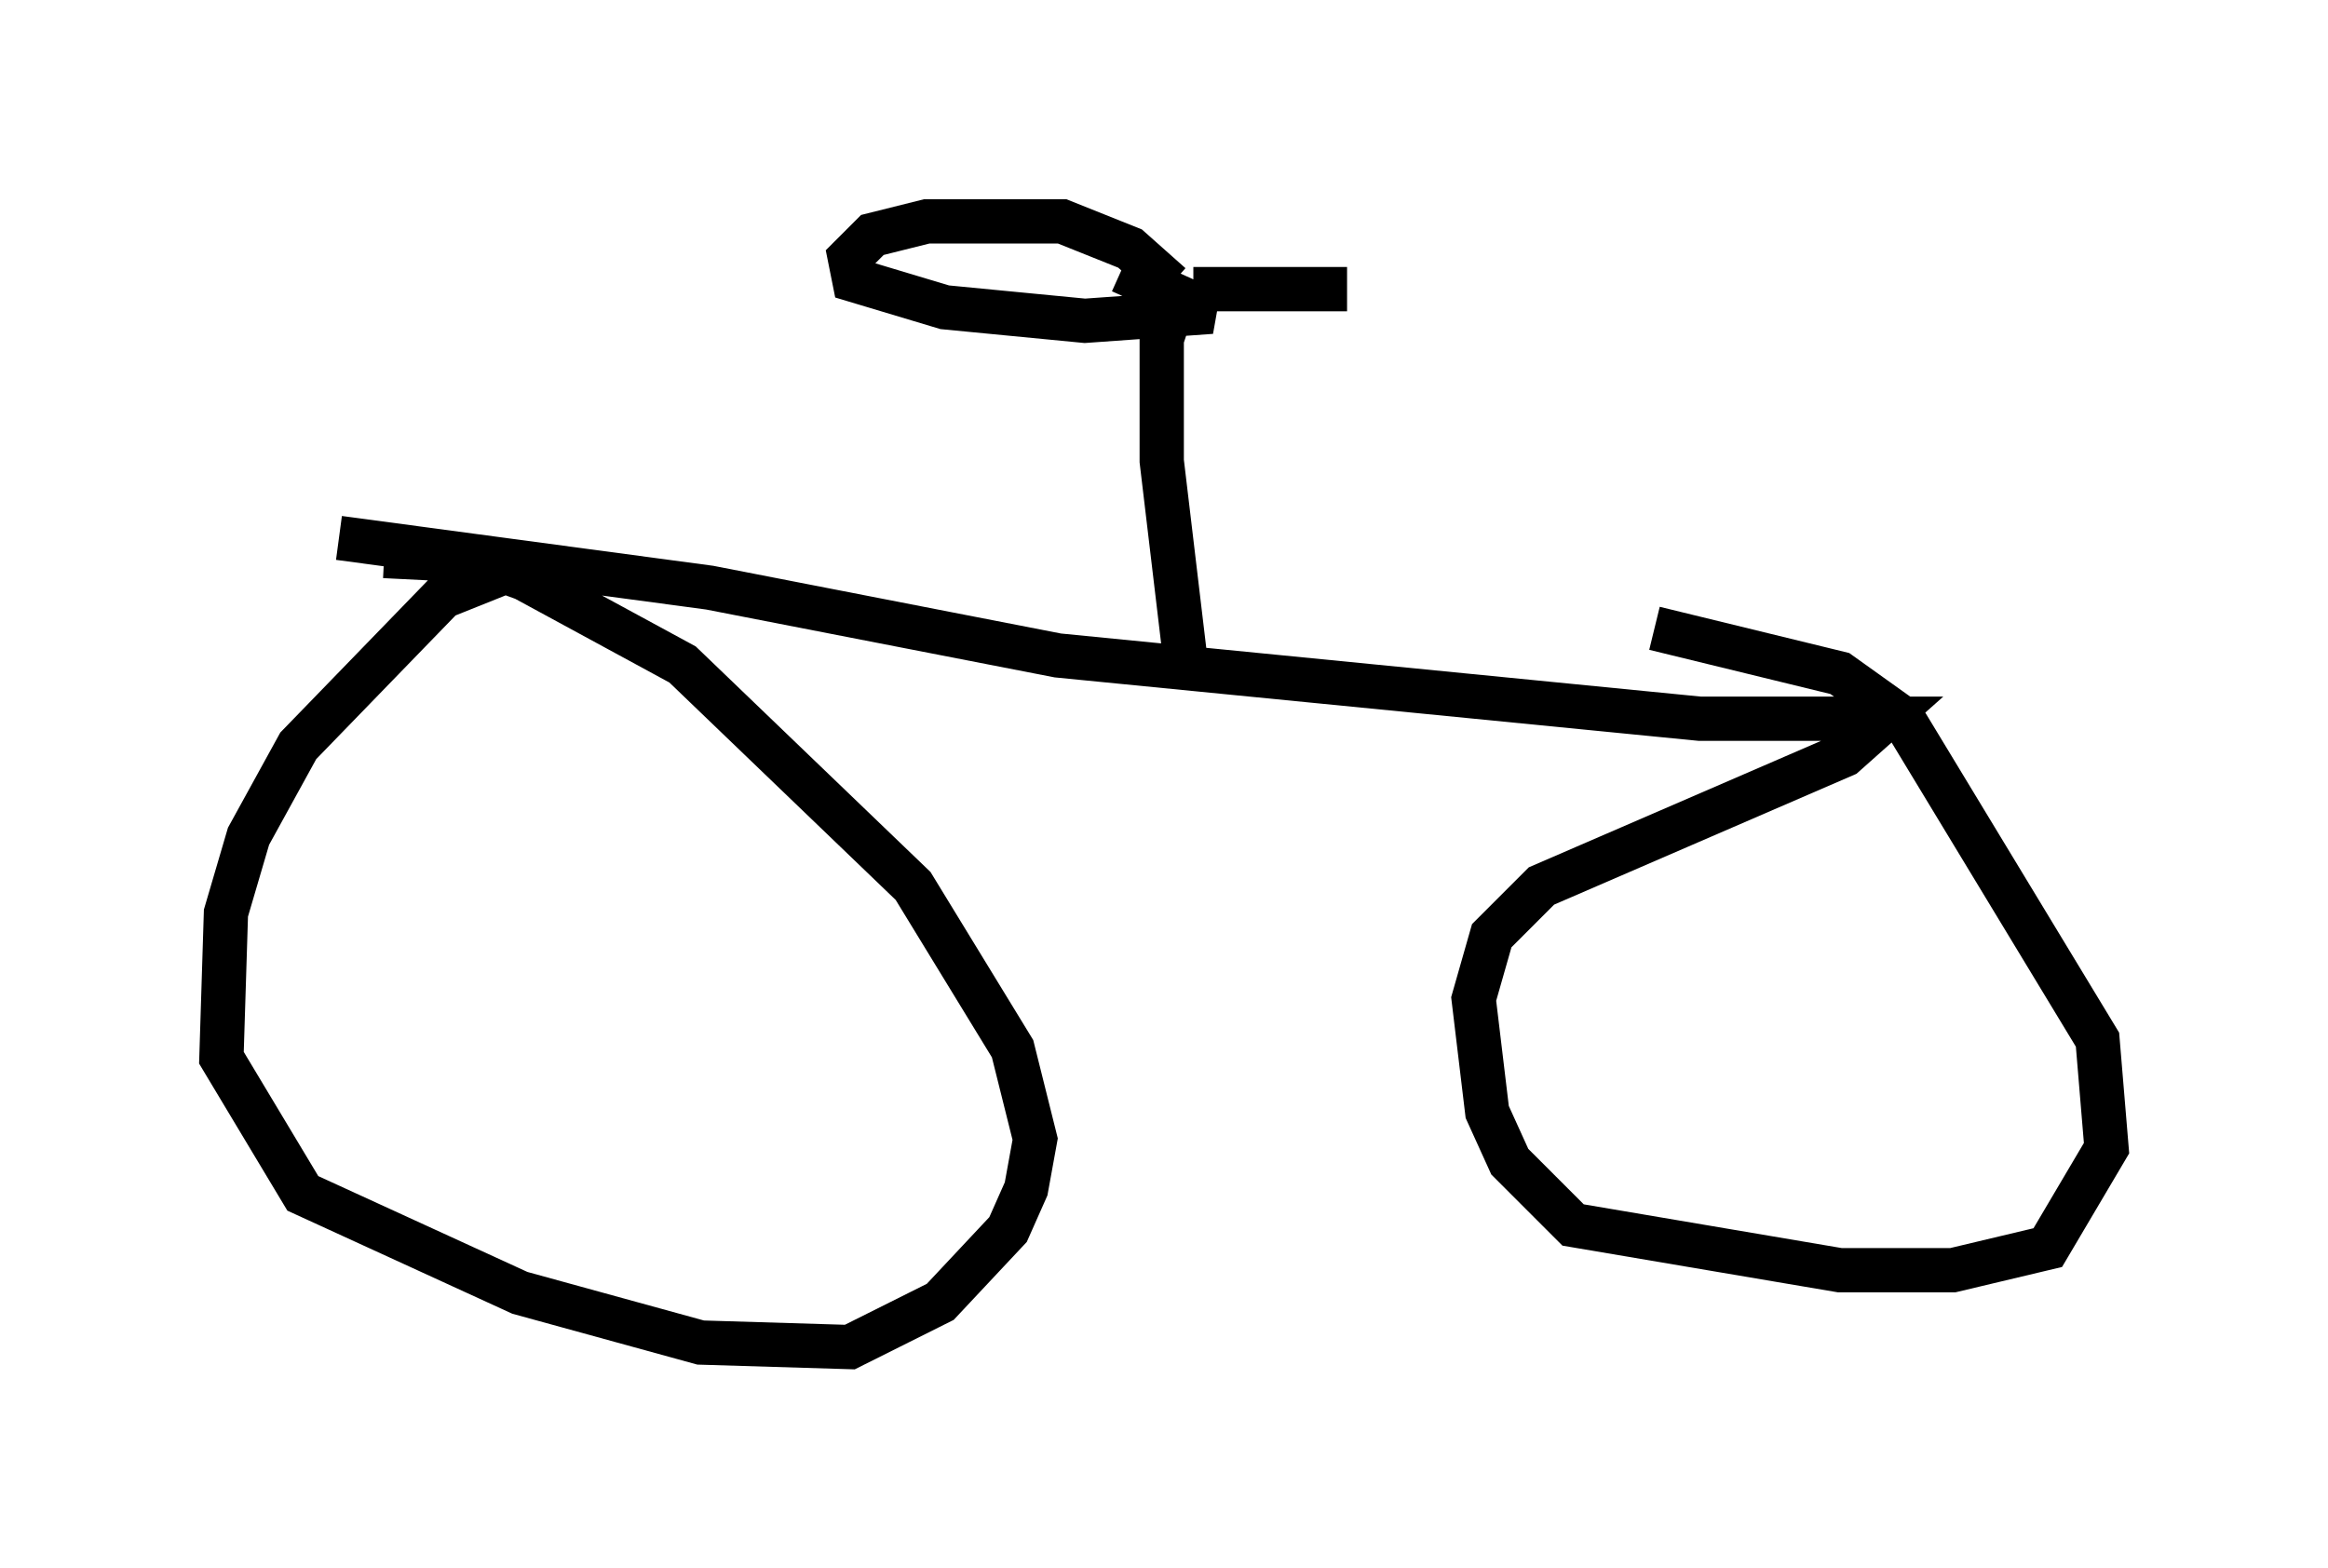 <?xml version="1.0" encoding="utf-8" ?>
<svg baseProfile="full" height="35.419" version="1.1" width="52.569" xmlns="http://www.w3.org/2000/svg" xmlns:ev="http://www.w3.org/2001/xml-events" xmlns:xlink="http://www.w3.org/1999/xlink"><defs /><rect fill="white" height="35.419" width="52.569" x="0" y="0" /><path d="M12.452, 12.963 m-0.919, -0.102 l-1.531, 0.613 -3.267, 3.369 l-1.123, 2.042 -0.51, 1.735 l-0.102, 3.267 1.838, 3.063 l4.9, 2.246 4.083, 1.123 l3.369, 0.102 2.042, -1.021 l1.531, -1.633 0.408, -0.919 l0.204, -1.123 -0.51, -2.042 l-2.246, -3.675 -5.206, -5.002 l-3.573, -1.94 -1.123, -0.408 l-2.042, -0.102 m-1.021, -0.408 l8.371, 1.123 7.861, 1.531 l14.496, 1.429 4.185, 0.0 l-0.919, 0.817 -6.84, 2.96 l-1.123, 1.123 -0.408, 1.429 l0.306, 2.552 0.51, 1.123 l1.429, 1.429 6.023, 1.021 l2.552, 0.0 2.144, -0.51 l1.327, -2.246 -0.204, -2.45 l-4.39, -7.248 -1.429, -1.021 l-4.185, -1.021 m-10.617, 0.51 l-0.51, -4.288 0.0, -2.756 l0.306, -0.919 m-0.102, -0.306 l-0.919, -0.817 -1.531, -0.613 l-3.063, 0.0 -1.225, 0.306 l-0.51, 0.51 0.102, 0.51 l2.042, 0.613 3.165, 0.306 l2.858, -0.204 -2.042, -0.919 m1.633, 0.408 l3.471, 0.0 " fill="none" stroke="black" stroke-width="1" /></svg>